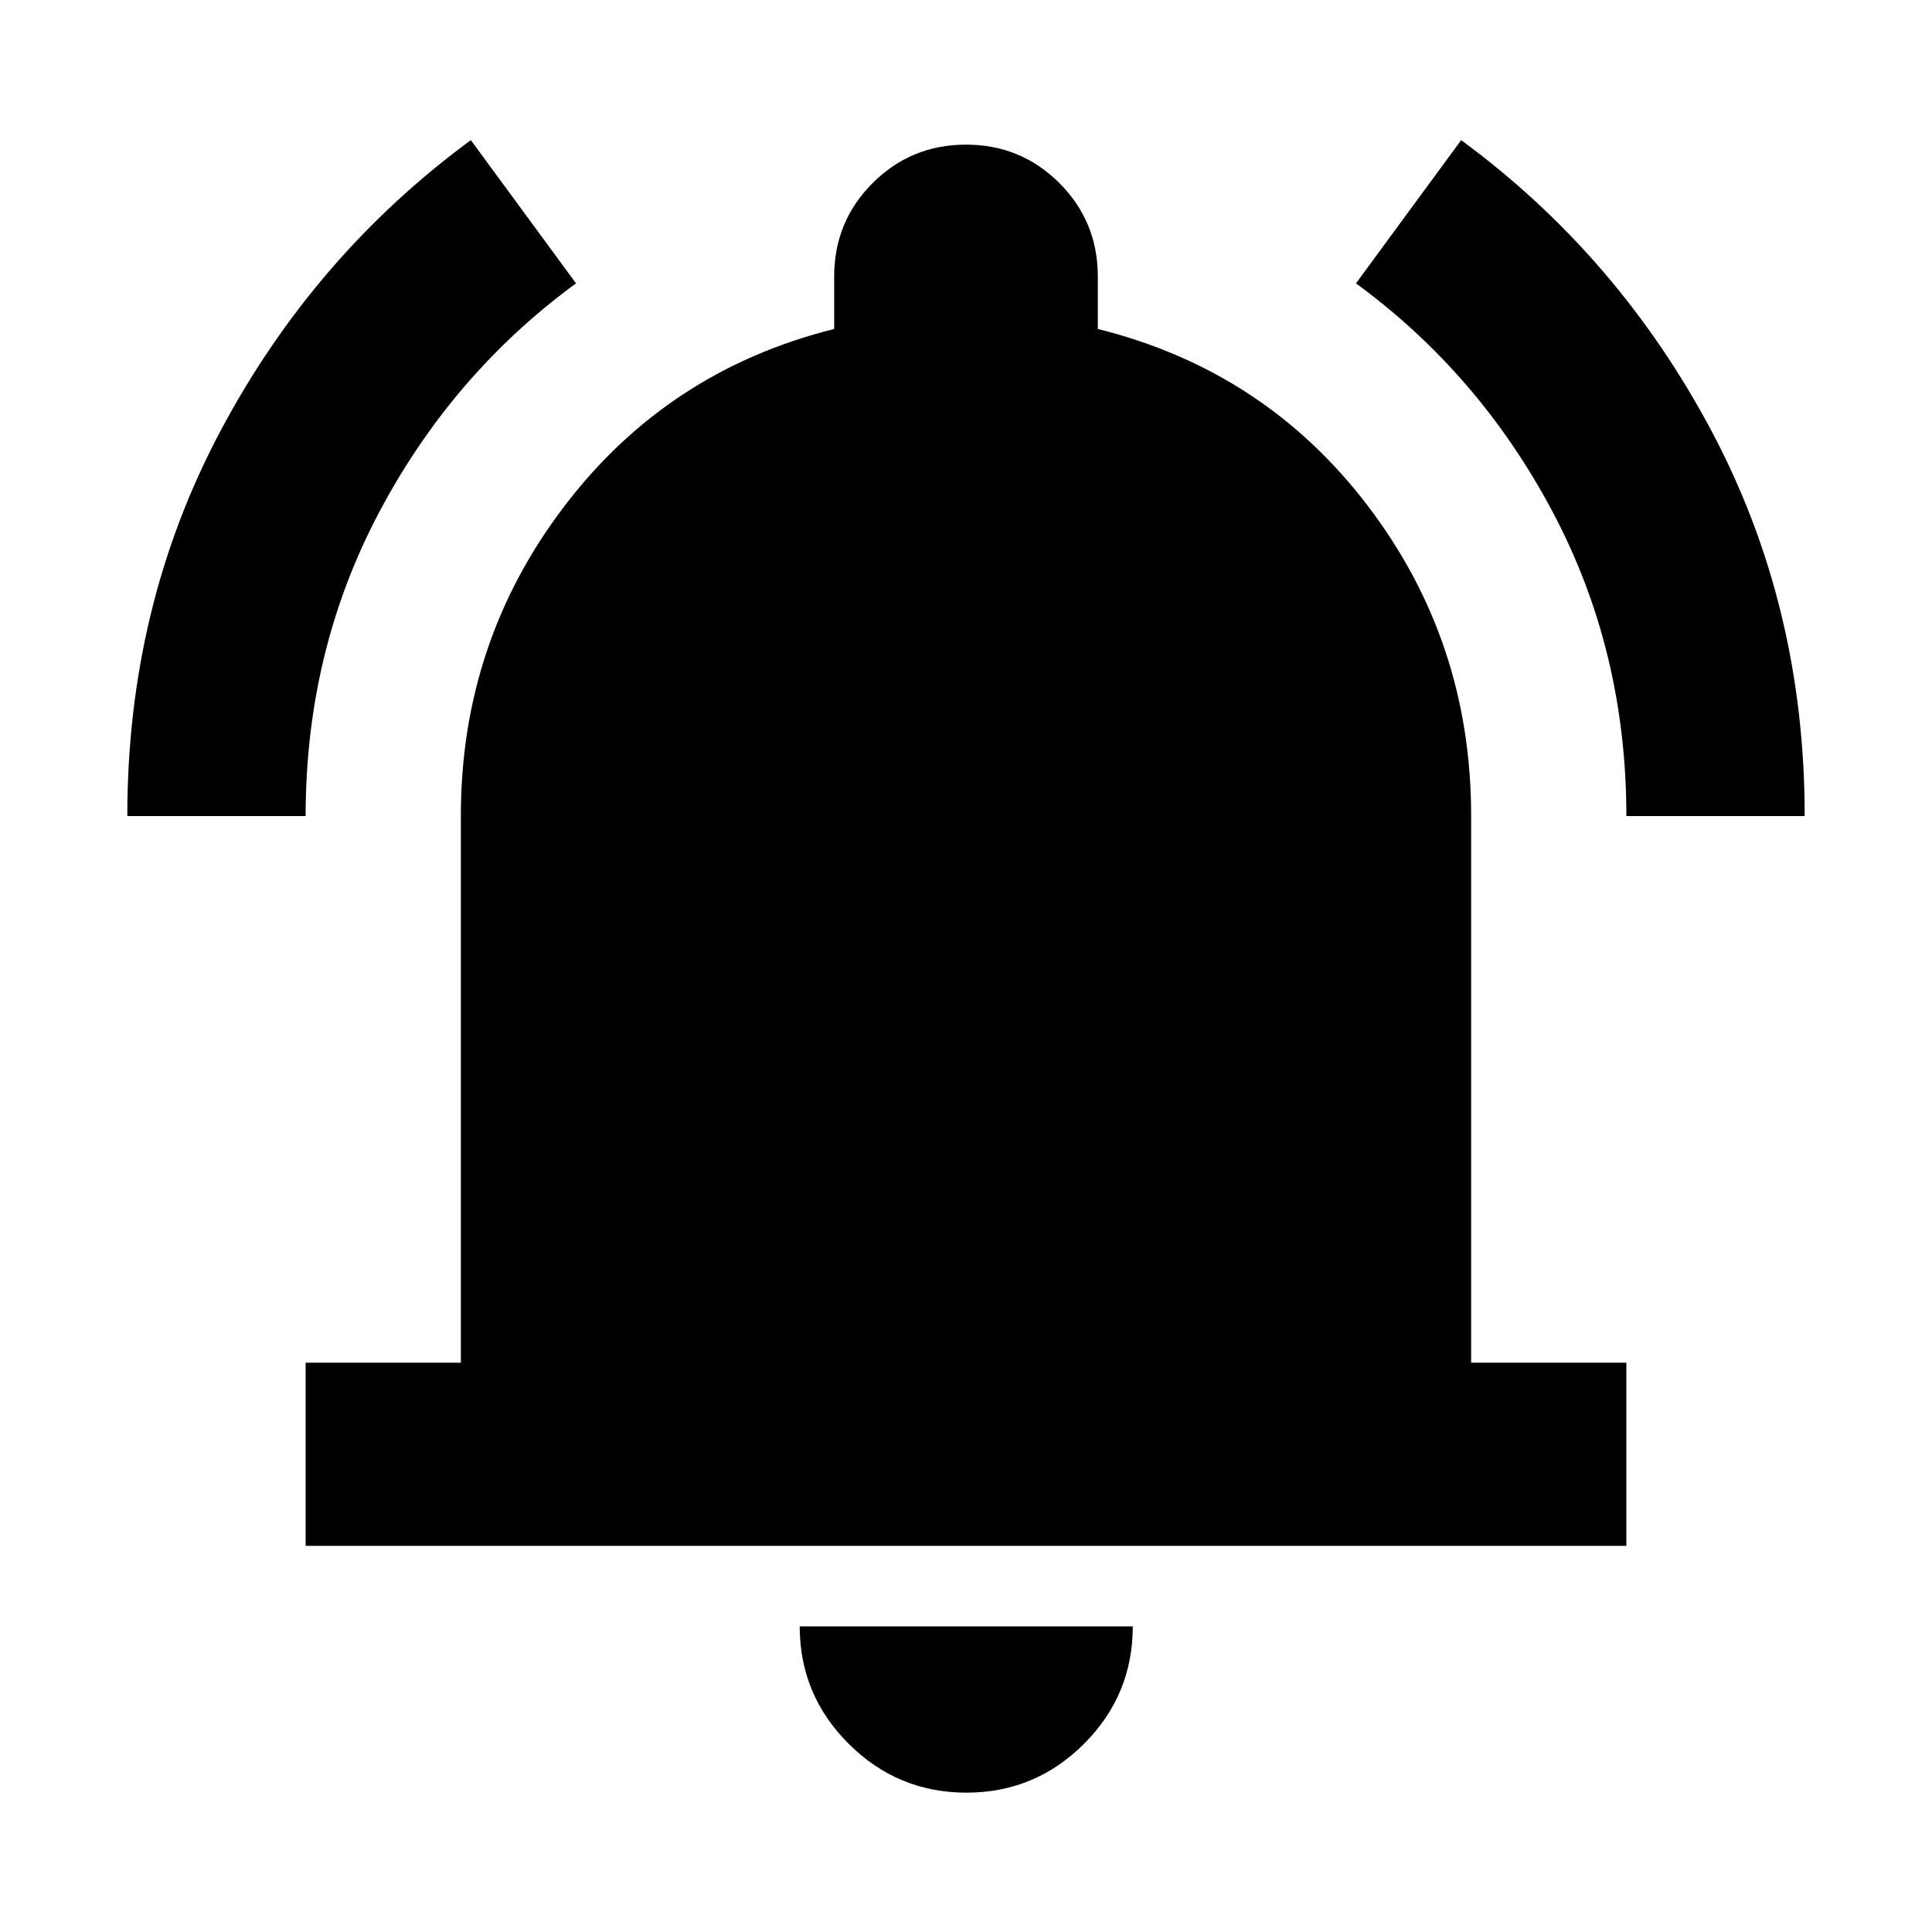 <svg xmlns="http://www.w3.org/2000/svg" height="24" viewBox="0 -960 960 960" width="24"><path d="M151.87-191.87v-91H229v-271.87q0-86.11 51.32-153.6 51.31-67.49 134.18-88.2v-26.09q0-27.29 19.1-46.4 19.11-19.1 46.4-19.1t46.4 19.1q19.1 19.11 19.1 46.4v26.09q83.11 20.71 134.3 88.08Q731-641.09 731-554.74v271.87h77.13v91H151.87ZM480.24-69.24q-34.18 0-58.53-24.27-24.34-24.27-24.34-58.36h165.5q0 34.2-24.27 58.41-24.28 24.22-58.36 24.22ZM63.26-554.5q0-104.31 46.32-191.4 46.31-87.1 124.38-144.47l52.26 71.17q-61.44 44.96-97.89 113.87-36.46 68.92-36.46 150.83H63.26Zm744.87 0q0-81.91-36.46-150.83-36.45-68.91-97.89-113.87l52.26-71.17Q804.11-833 850.42-745.9q46.32 87.09 46.32 191.4h-88.61Z"/></svg>
